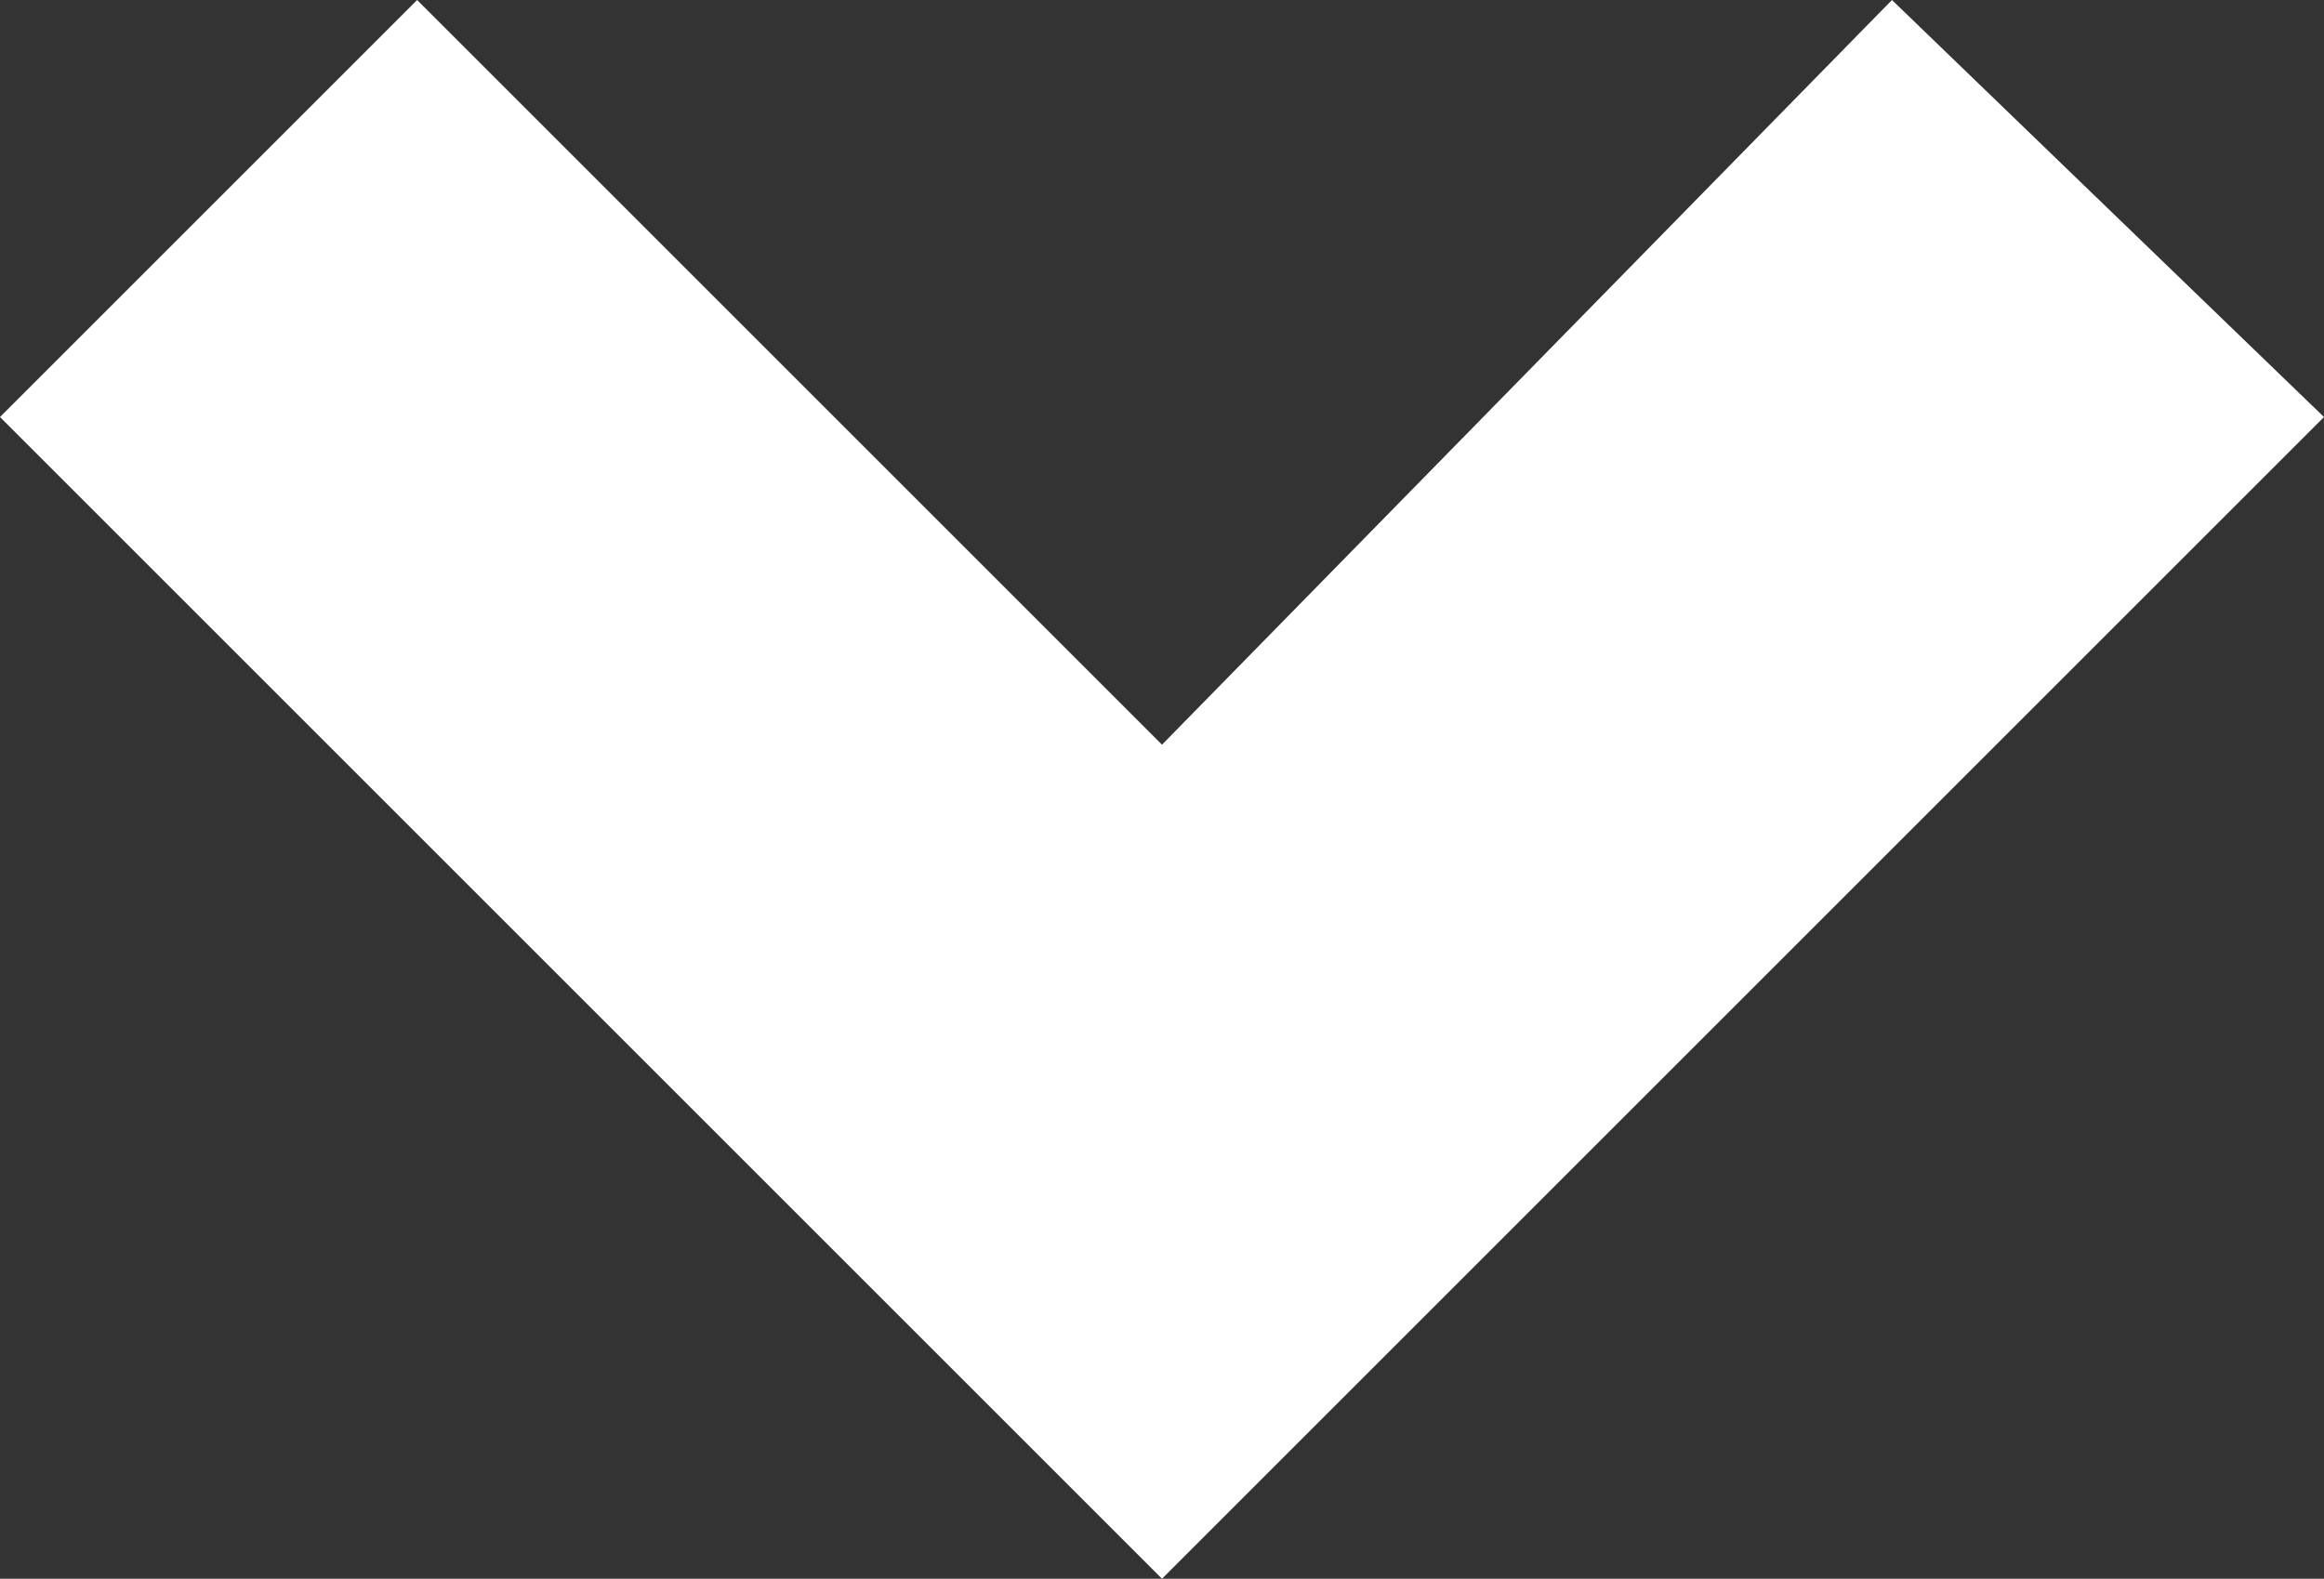 <?xml version="1.0" encoding="utf-8"?>
<!-- Generator: Adobe Illustrator 25.0.0, SVG Export Plug-In . SVG Version: 6.00 Build 0)  -->
<svg version="1.1" id="Слой_1" xmlns="http://www.w3.org/2000/svg" xmlns:xlink="http://www.w3.org/1999/xlink" x="0px" y="0px"
	 viewBox="0 0 15.6 10.6" style="enable-background:new 0 0 15.6 10.6;" xml:space="preserve">
<rect x="0" y="0" width="15.6" height="10.6" fill="#333333" stroke="none"/>
<style type="text/css">
	.st0{fill:#FFFFFF;}
</style>
<polygon class="st0" points="12.7,0 7.8,5 2.8,0 0,2.8 7.8,10.6 15.6,2.8 "/>
</svg>
